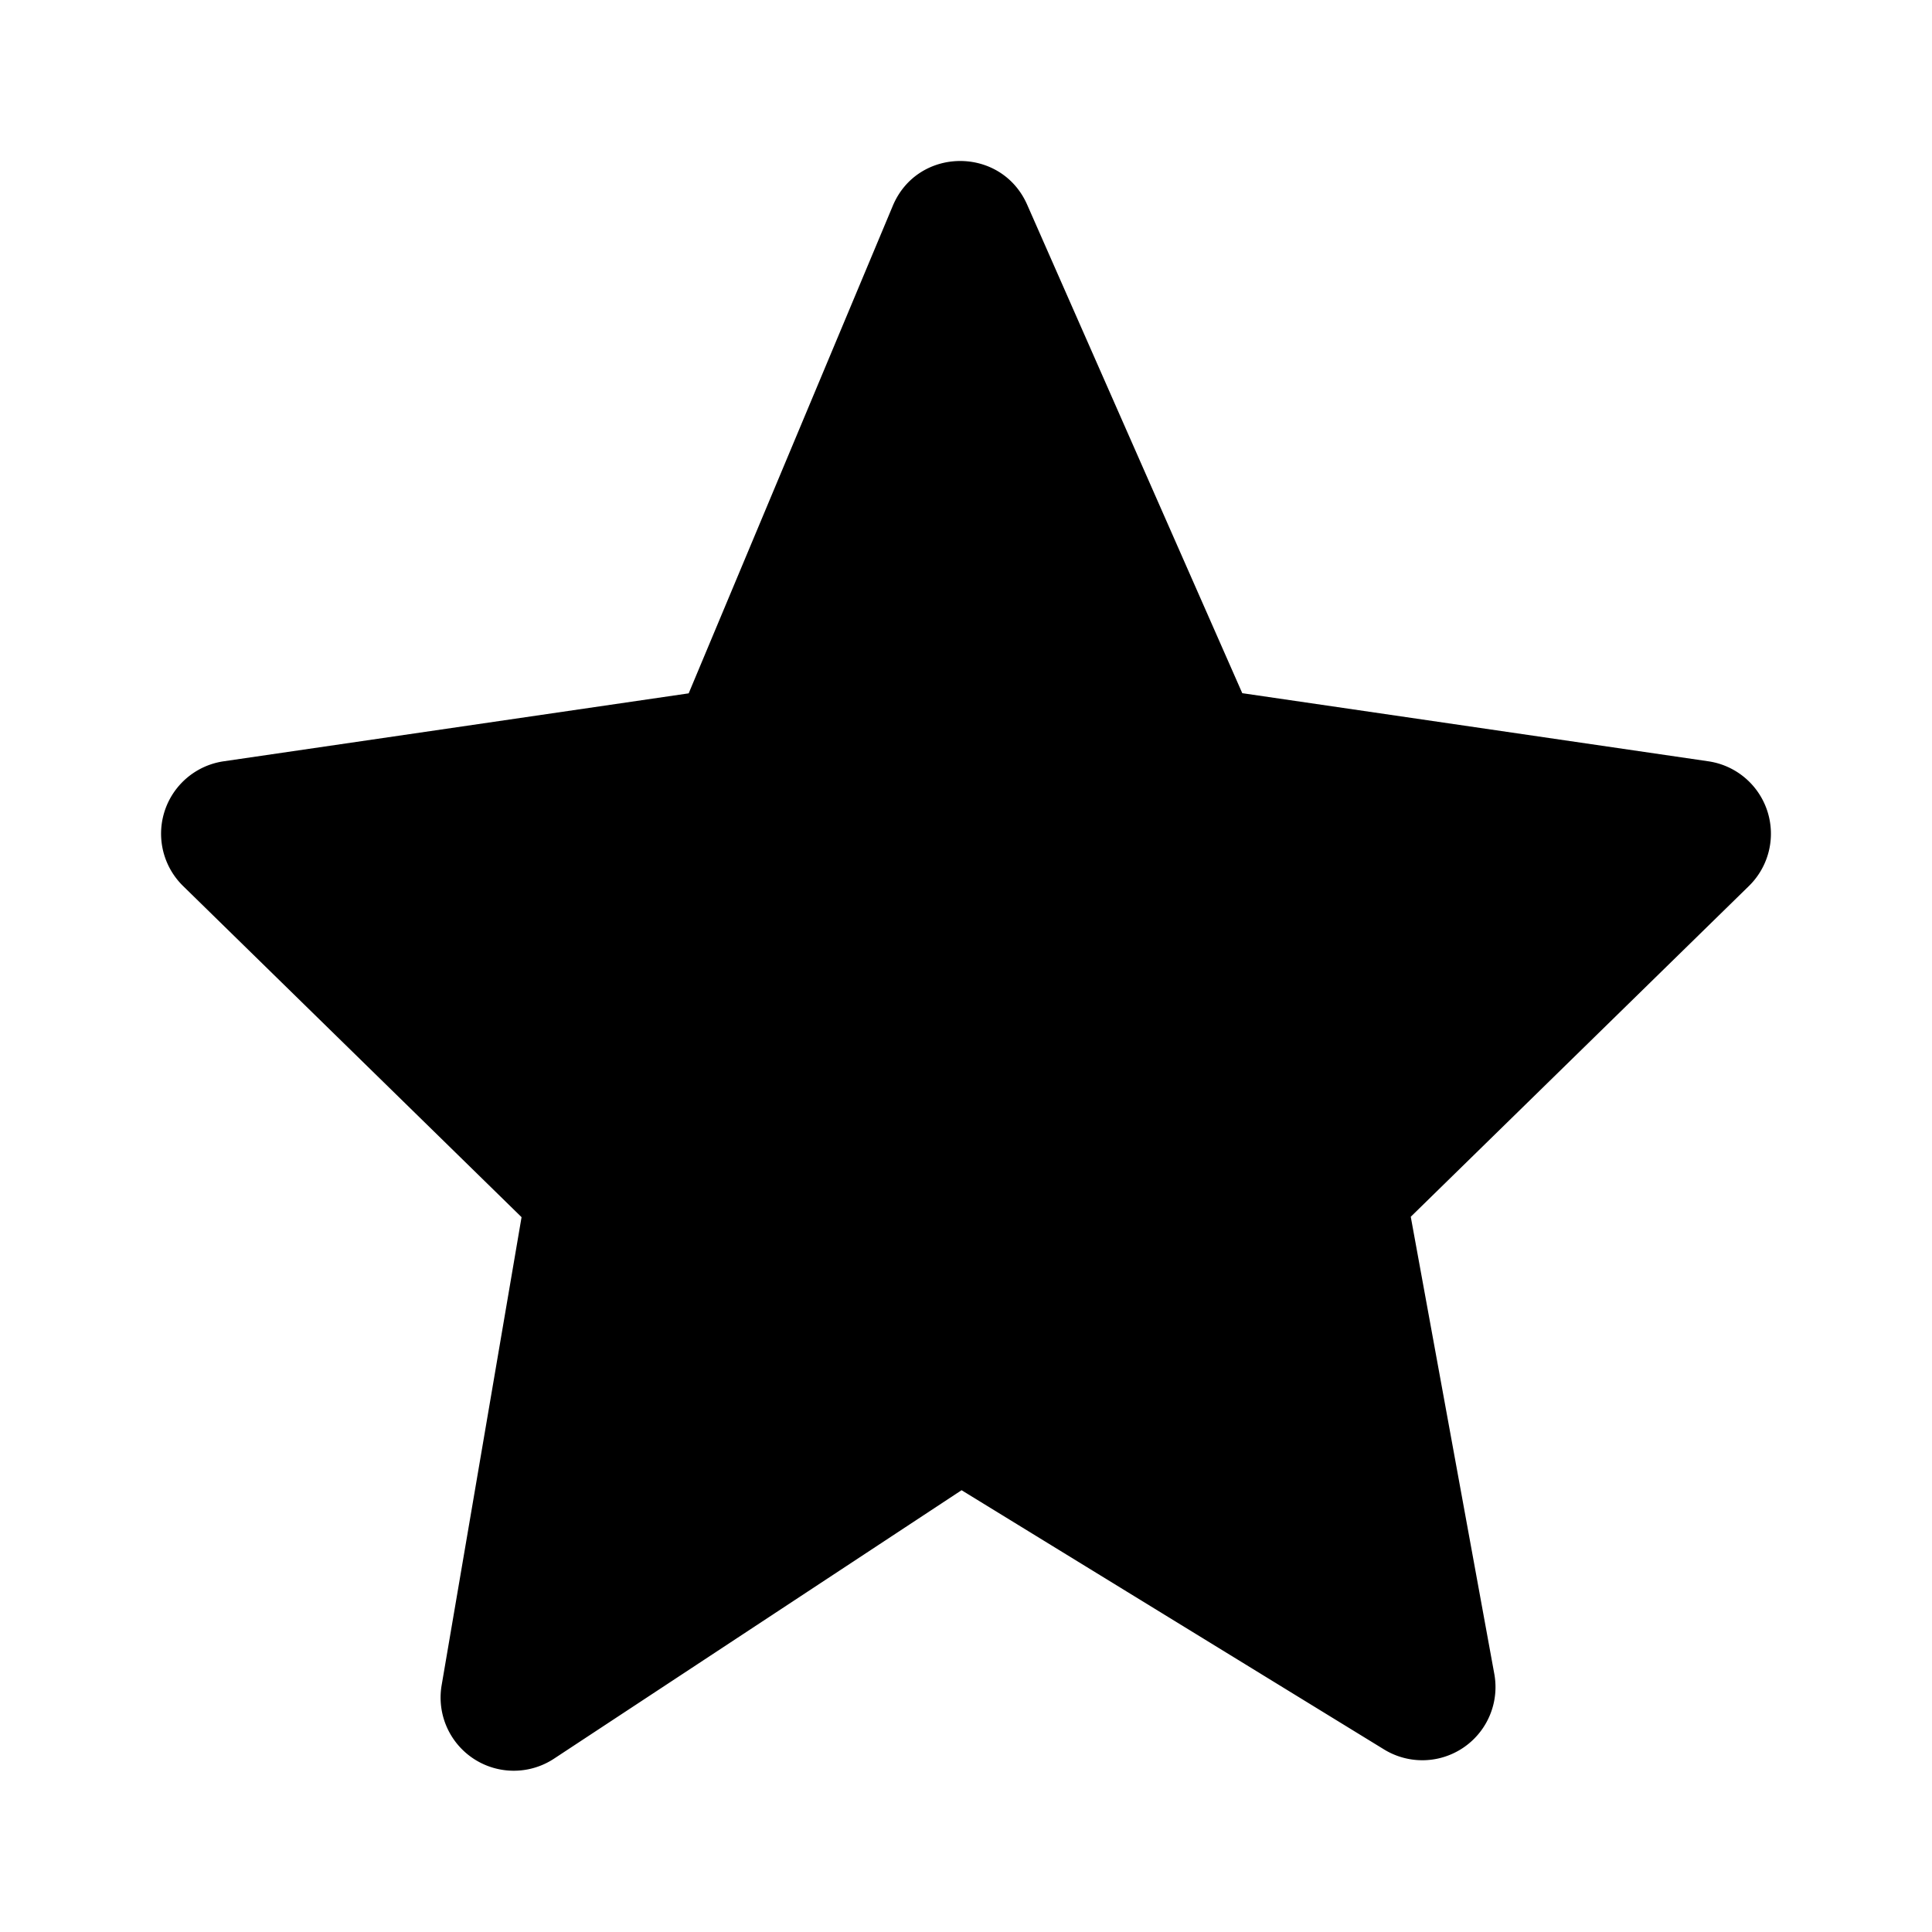 <svg width="24" height="24" fill="none" xmlns="http://www.w3.org/2000/svg"><path d="M11.09 2.558c.308-.737 1.348-.746 1.67-.015l2.672 6.068 5.789.846a.909.909 0 0 1 .504 1.55l-4.2 4.108 1.038 5.68a.909.909 0 0 1-1.37.937l-5.248-3.22-5.063 3.335a.909.909 0 0 1-1.396-.911l.993-5.816-4.205-4.114a.909.909 0 0 1 .505-1.549l5.776-.844 2.535-6.055Z" fill="#000"/></svg>